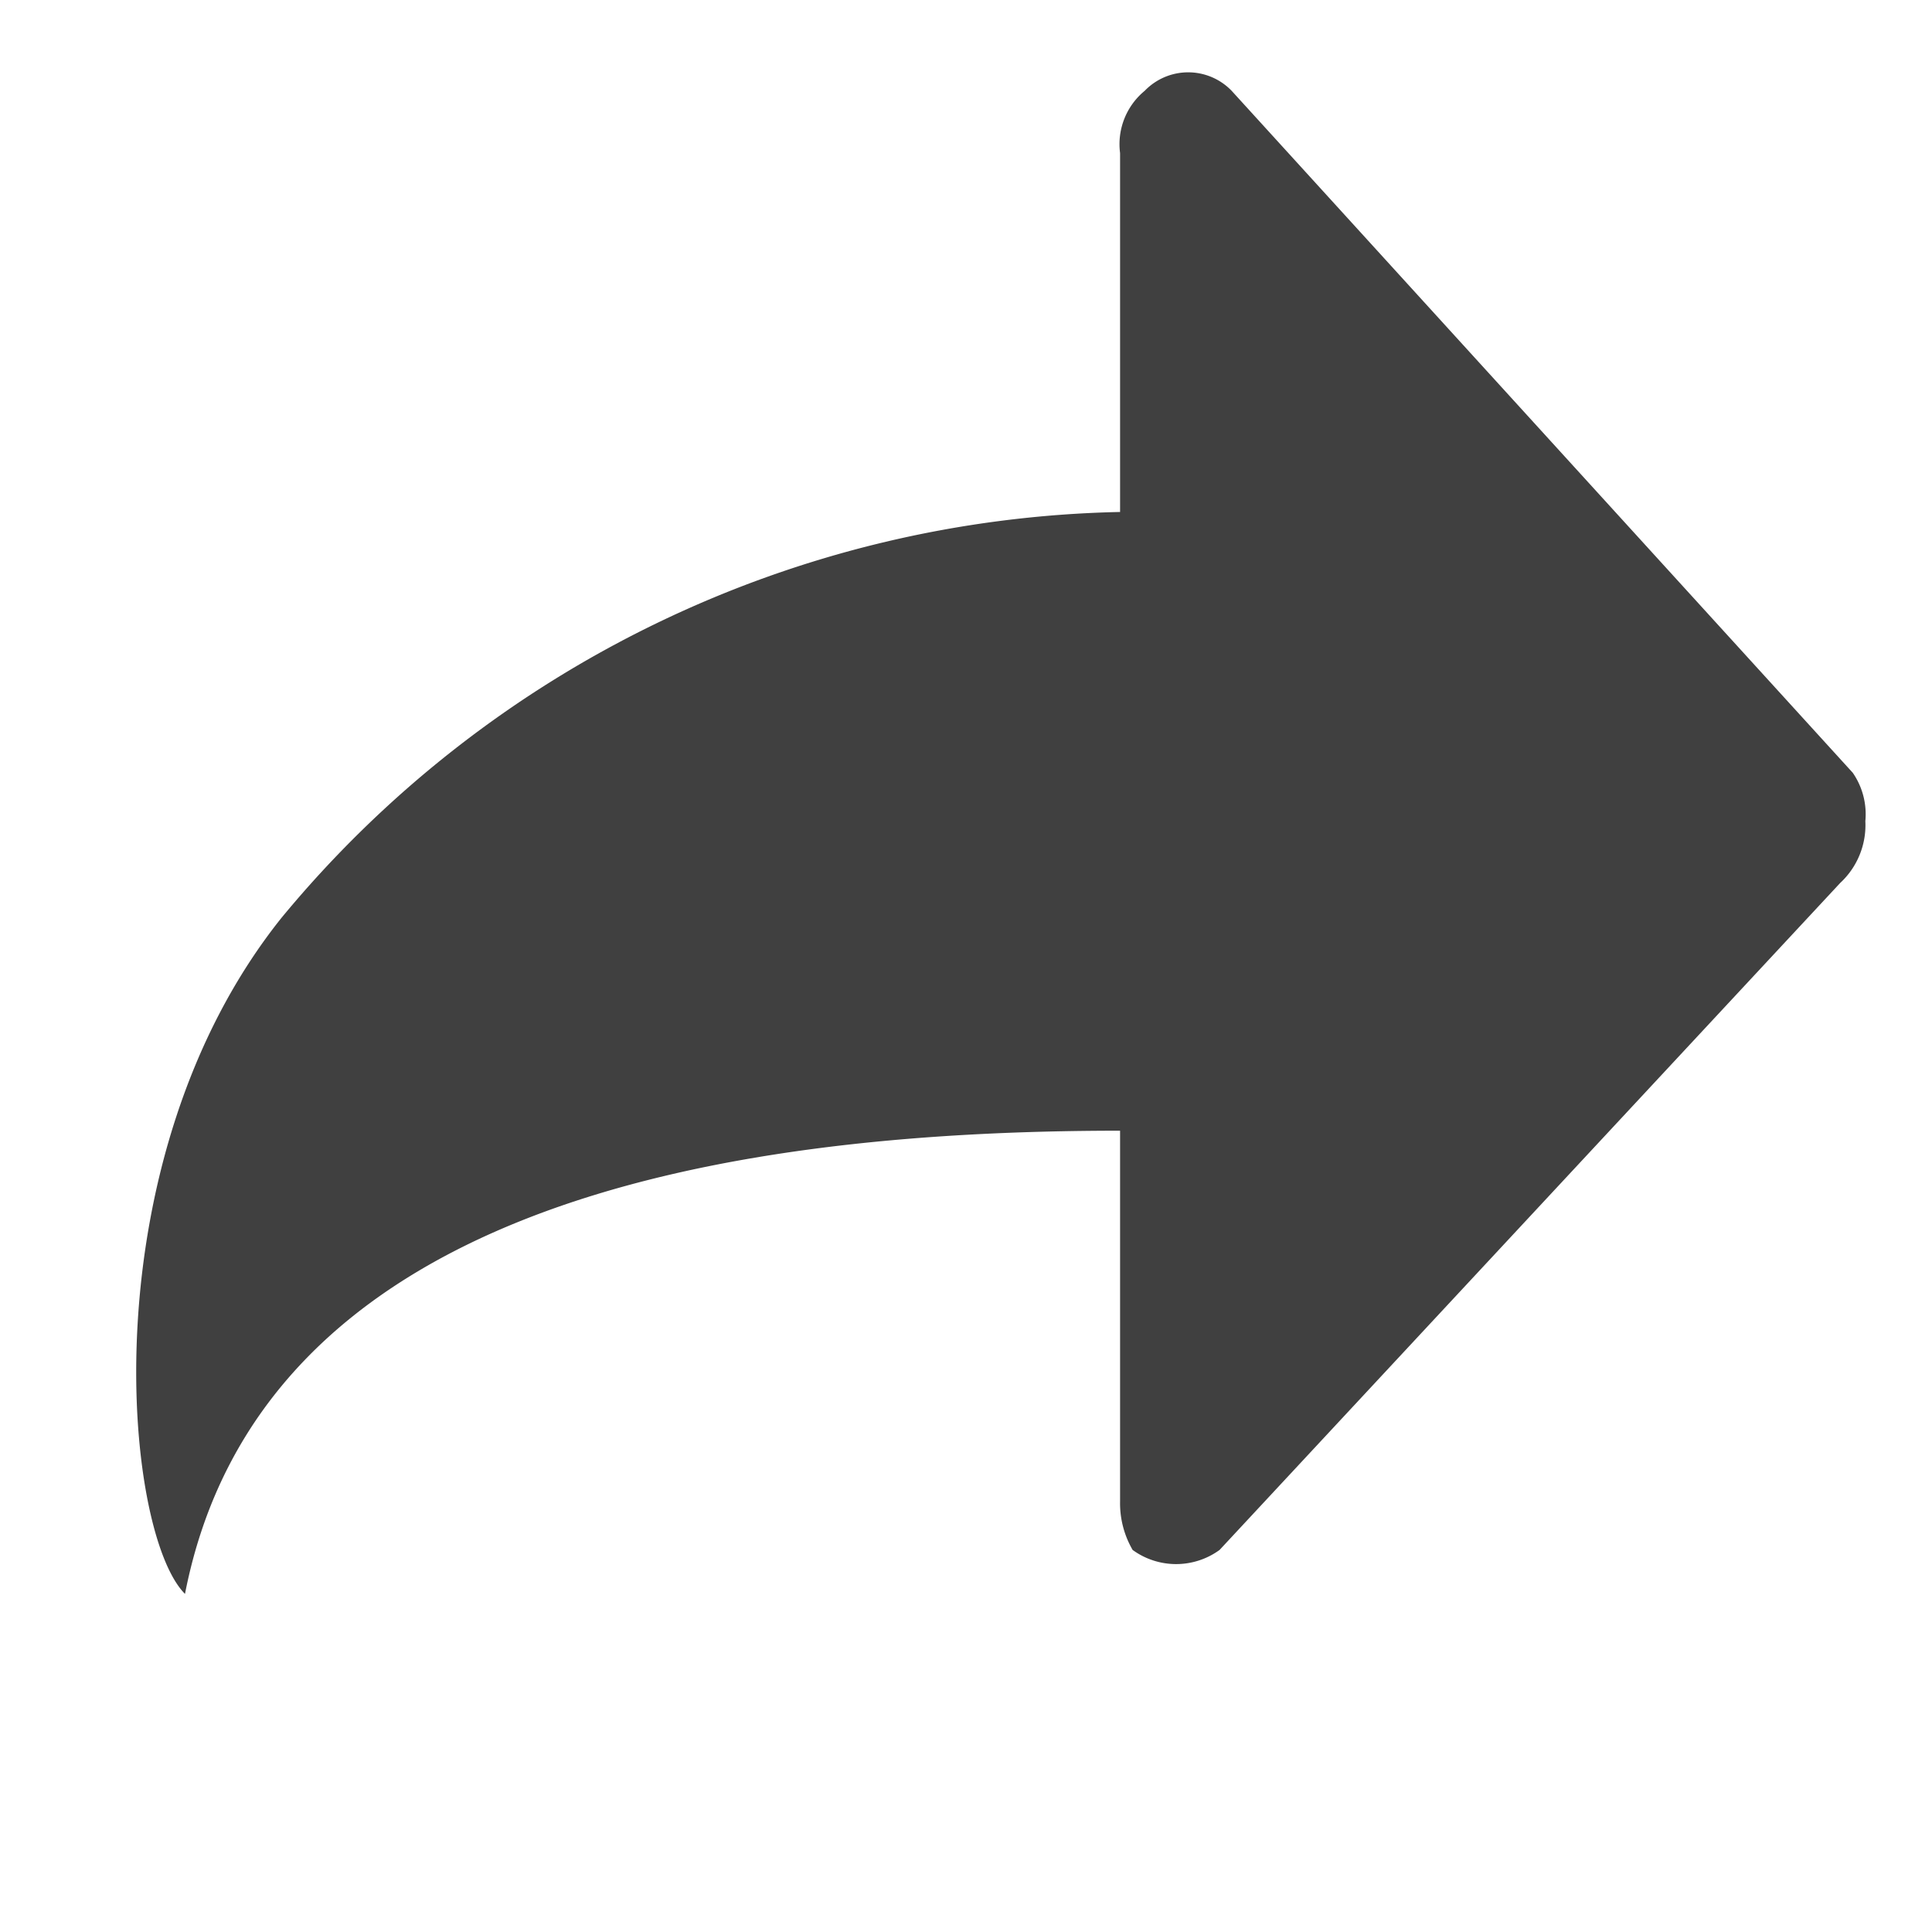 <?xml version="1.0" standalone="no"?><!DOCTYPE svg PUBLIC "-//W3C//DTD SVG 1.1//EN" "http://www.w3.org/Graphics/SVG/1.1/DTD/svg11.dtd"><svg t="1624250941063" class="icon" viewBox="0 0 1024 1024" version="1.1" xmlns="http://www.w3.org/2000/svg" p-id="30992" xmlns:xlink="http://www.w3.org/1999/xlink" width="200" height="200"><defs><style type="text/css"></style></defs><path d="M982.016 409.6L652.8 48.128a32 32 0 0 0-46.08 0 36.608 36.608 0 0 0-13.056 33.024v190.208A592.128 592.128 0 0 0 149.248 486.4c-102.4 128-83.968 325.632-51.2 358.4 39.68-203.264 278.272-245.504 495.616-245.504v196.608a49.152 49.152 0 0 0 6.656 25.6 39.168 39.168 0 0 0 46.08 0L975.36 467.968a41.728 41.728 0 0 0 13.312-32.768 38.656 38.656 0 0 0-6.656-25.6" fill="#404040" p-id="30993"></path></svg>